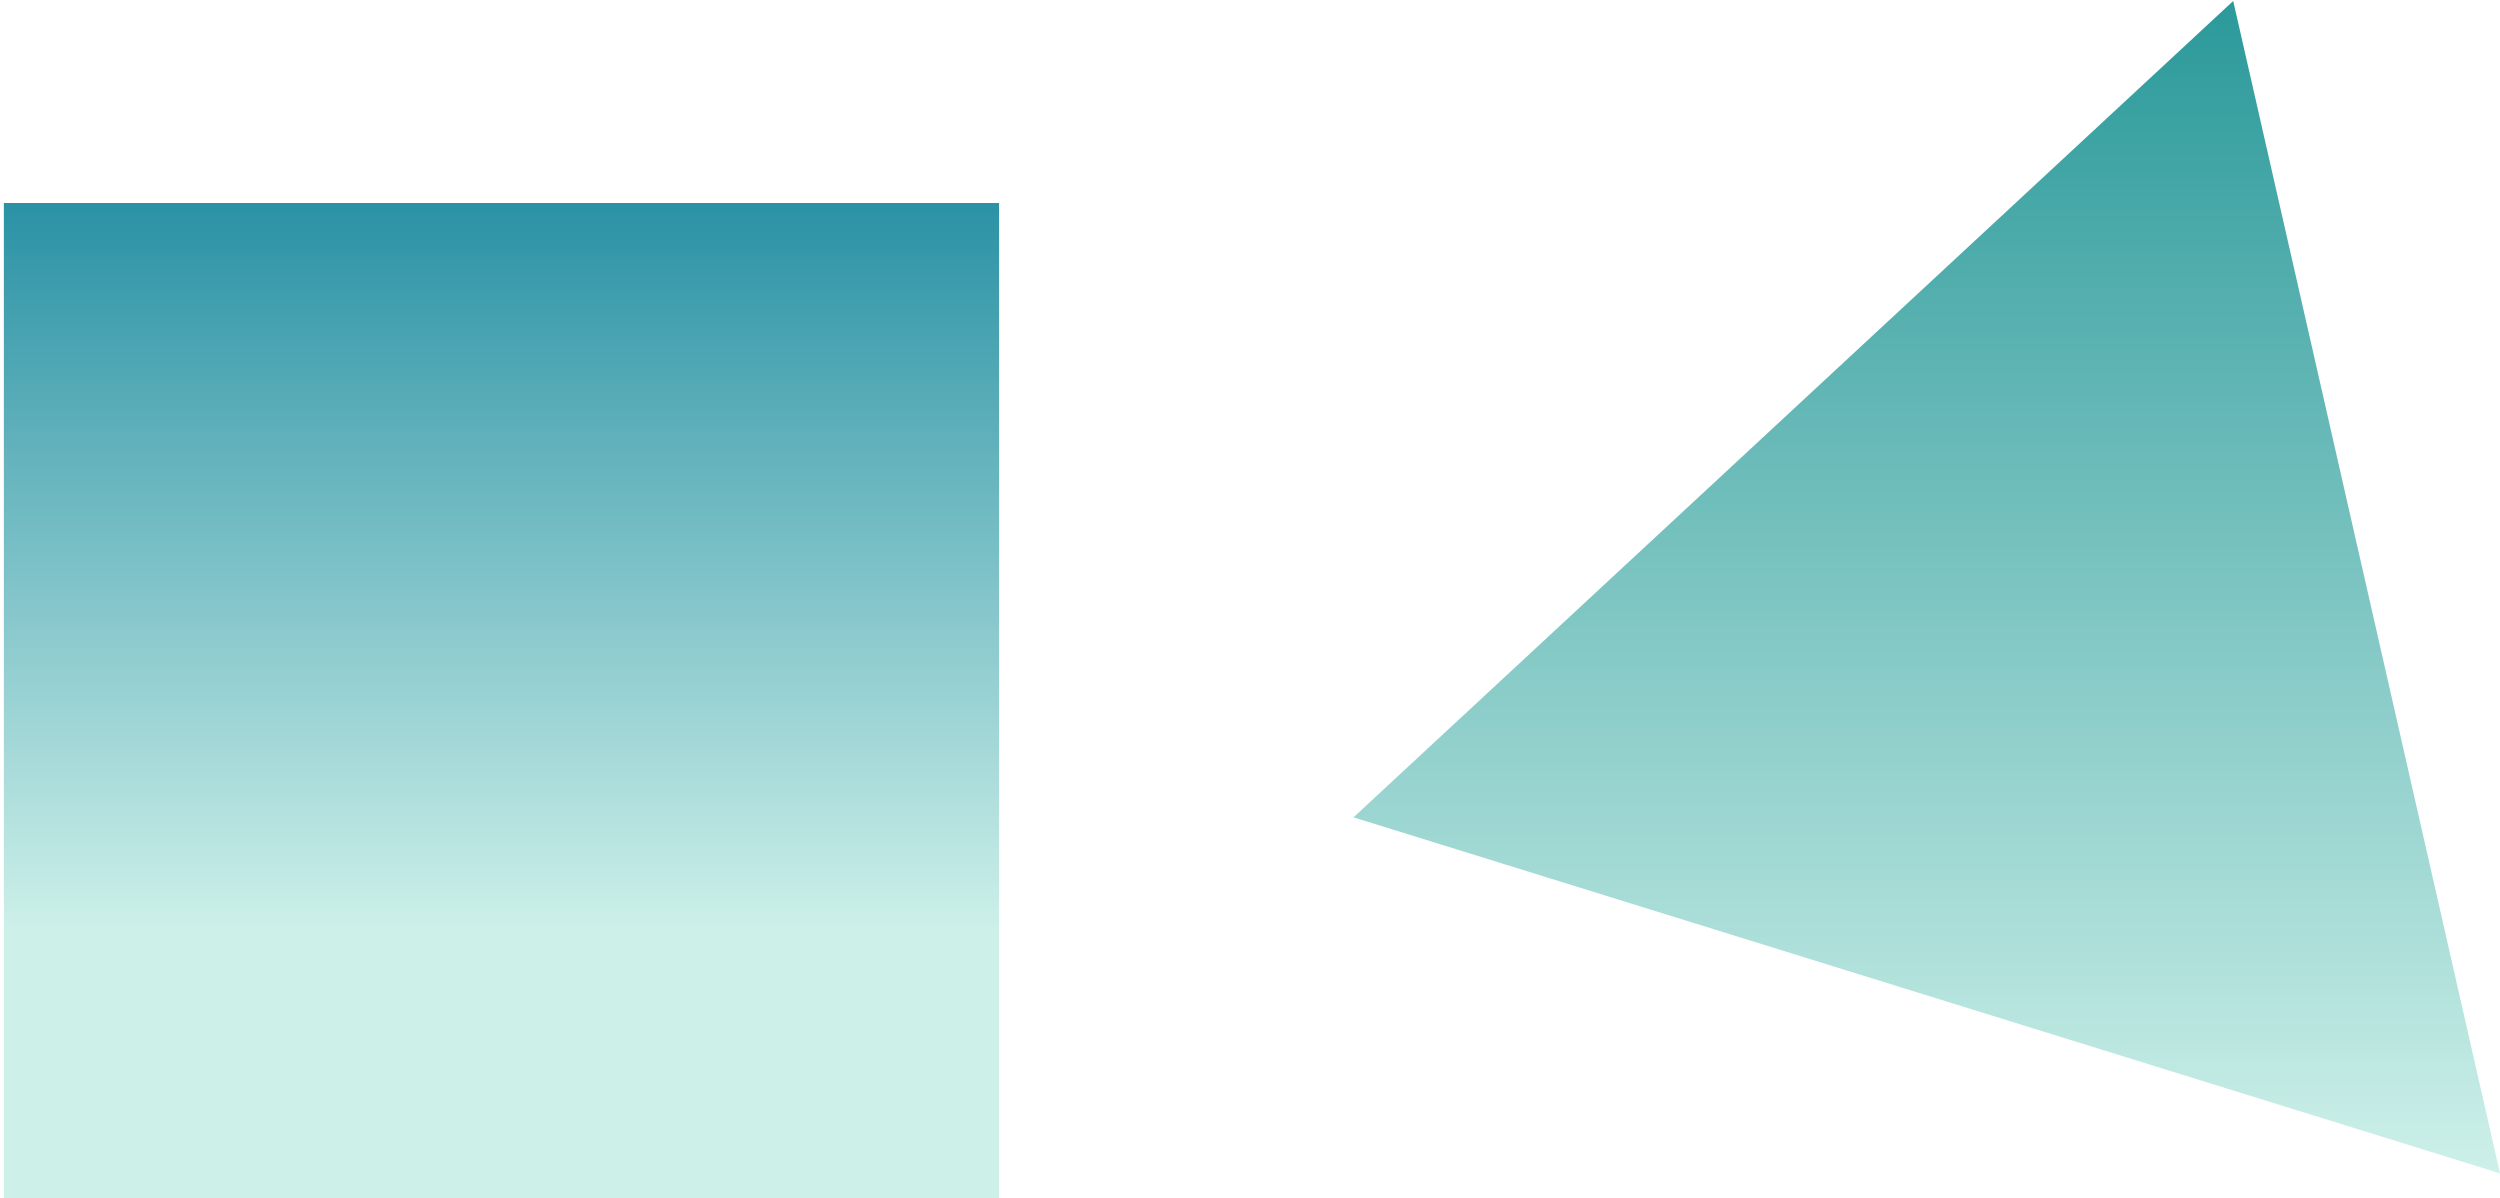 <?xml version="1.0" encoding="utf-8"?><!DOCTYPE svg PUBLIC "-//W3C//DTD SVG 1.1//EN" "http://www.w3.org/Graphics/SVG/1.1/DTD/svg11.dtd"><svg version="1.1" baseProfile="full" xmlns="http://www.w3.org/2000/svg" xmlns:xlink="http://www.w3.org/1999/xlink" xmlns:ev="http://www.w3.org/2001/xml-events"   height="301px"   width="628px" ><defs><linearGradient id="PSgrad_0" x1="0%" x2="0%" y1="100%" y2="0%">  <stop offset="0%" stop-color="rgb(205,240,233)" stop-opacity="1" />  <stop offset="100%" stop-color="rgb(43,153,154)" stop-opacity="1" /></linearGradient><linearGradient id="PSgrad_1" x1="0%" x2="0%" y1="100%" y2="0%">  <stop offset="27%" stop-color="rgb(205,240,233)" stop-opacity="1" />  <stop offset="100%" stop-color="rgb(43,146,165)" stop-opacity="1" /></linearGradient></defs><path fill="url(#PSgrad_0)" d="M628,294.743 C628,294.743 340,205.317 340,205.317 C340,205.317 560.983,0.243 560.983,0.243 C560.983,0.243 628,294.743 628,294.743 Z "/><path fill="url(#PSgrad_1)" d="M0.969,51 C0.969,51 250.969,51 250.969,51 C250.969,51 250.969,301 250.969,301 C250.969,301 0.969,301 0.969,301 C0.969,301 0.969,51 0.969,51 Z "/></svg>
